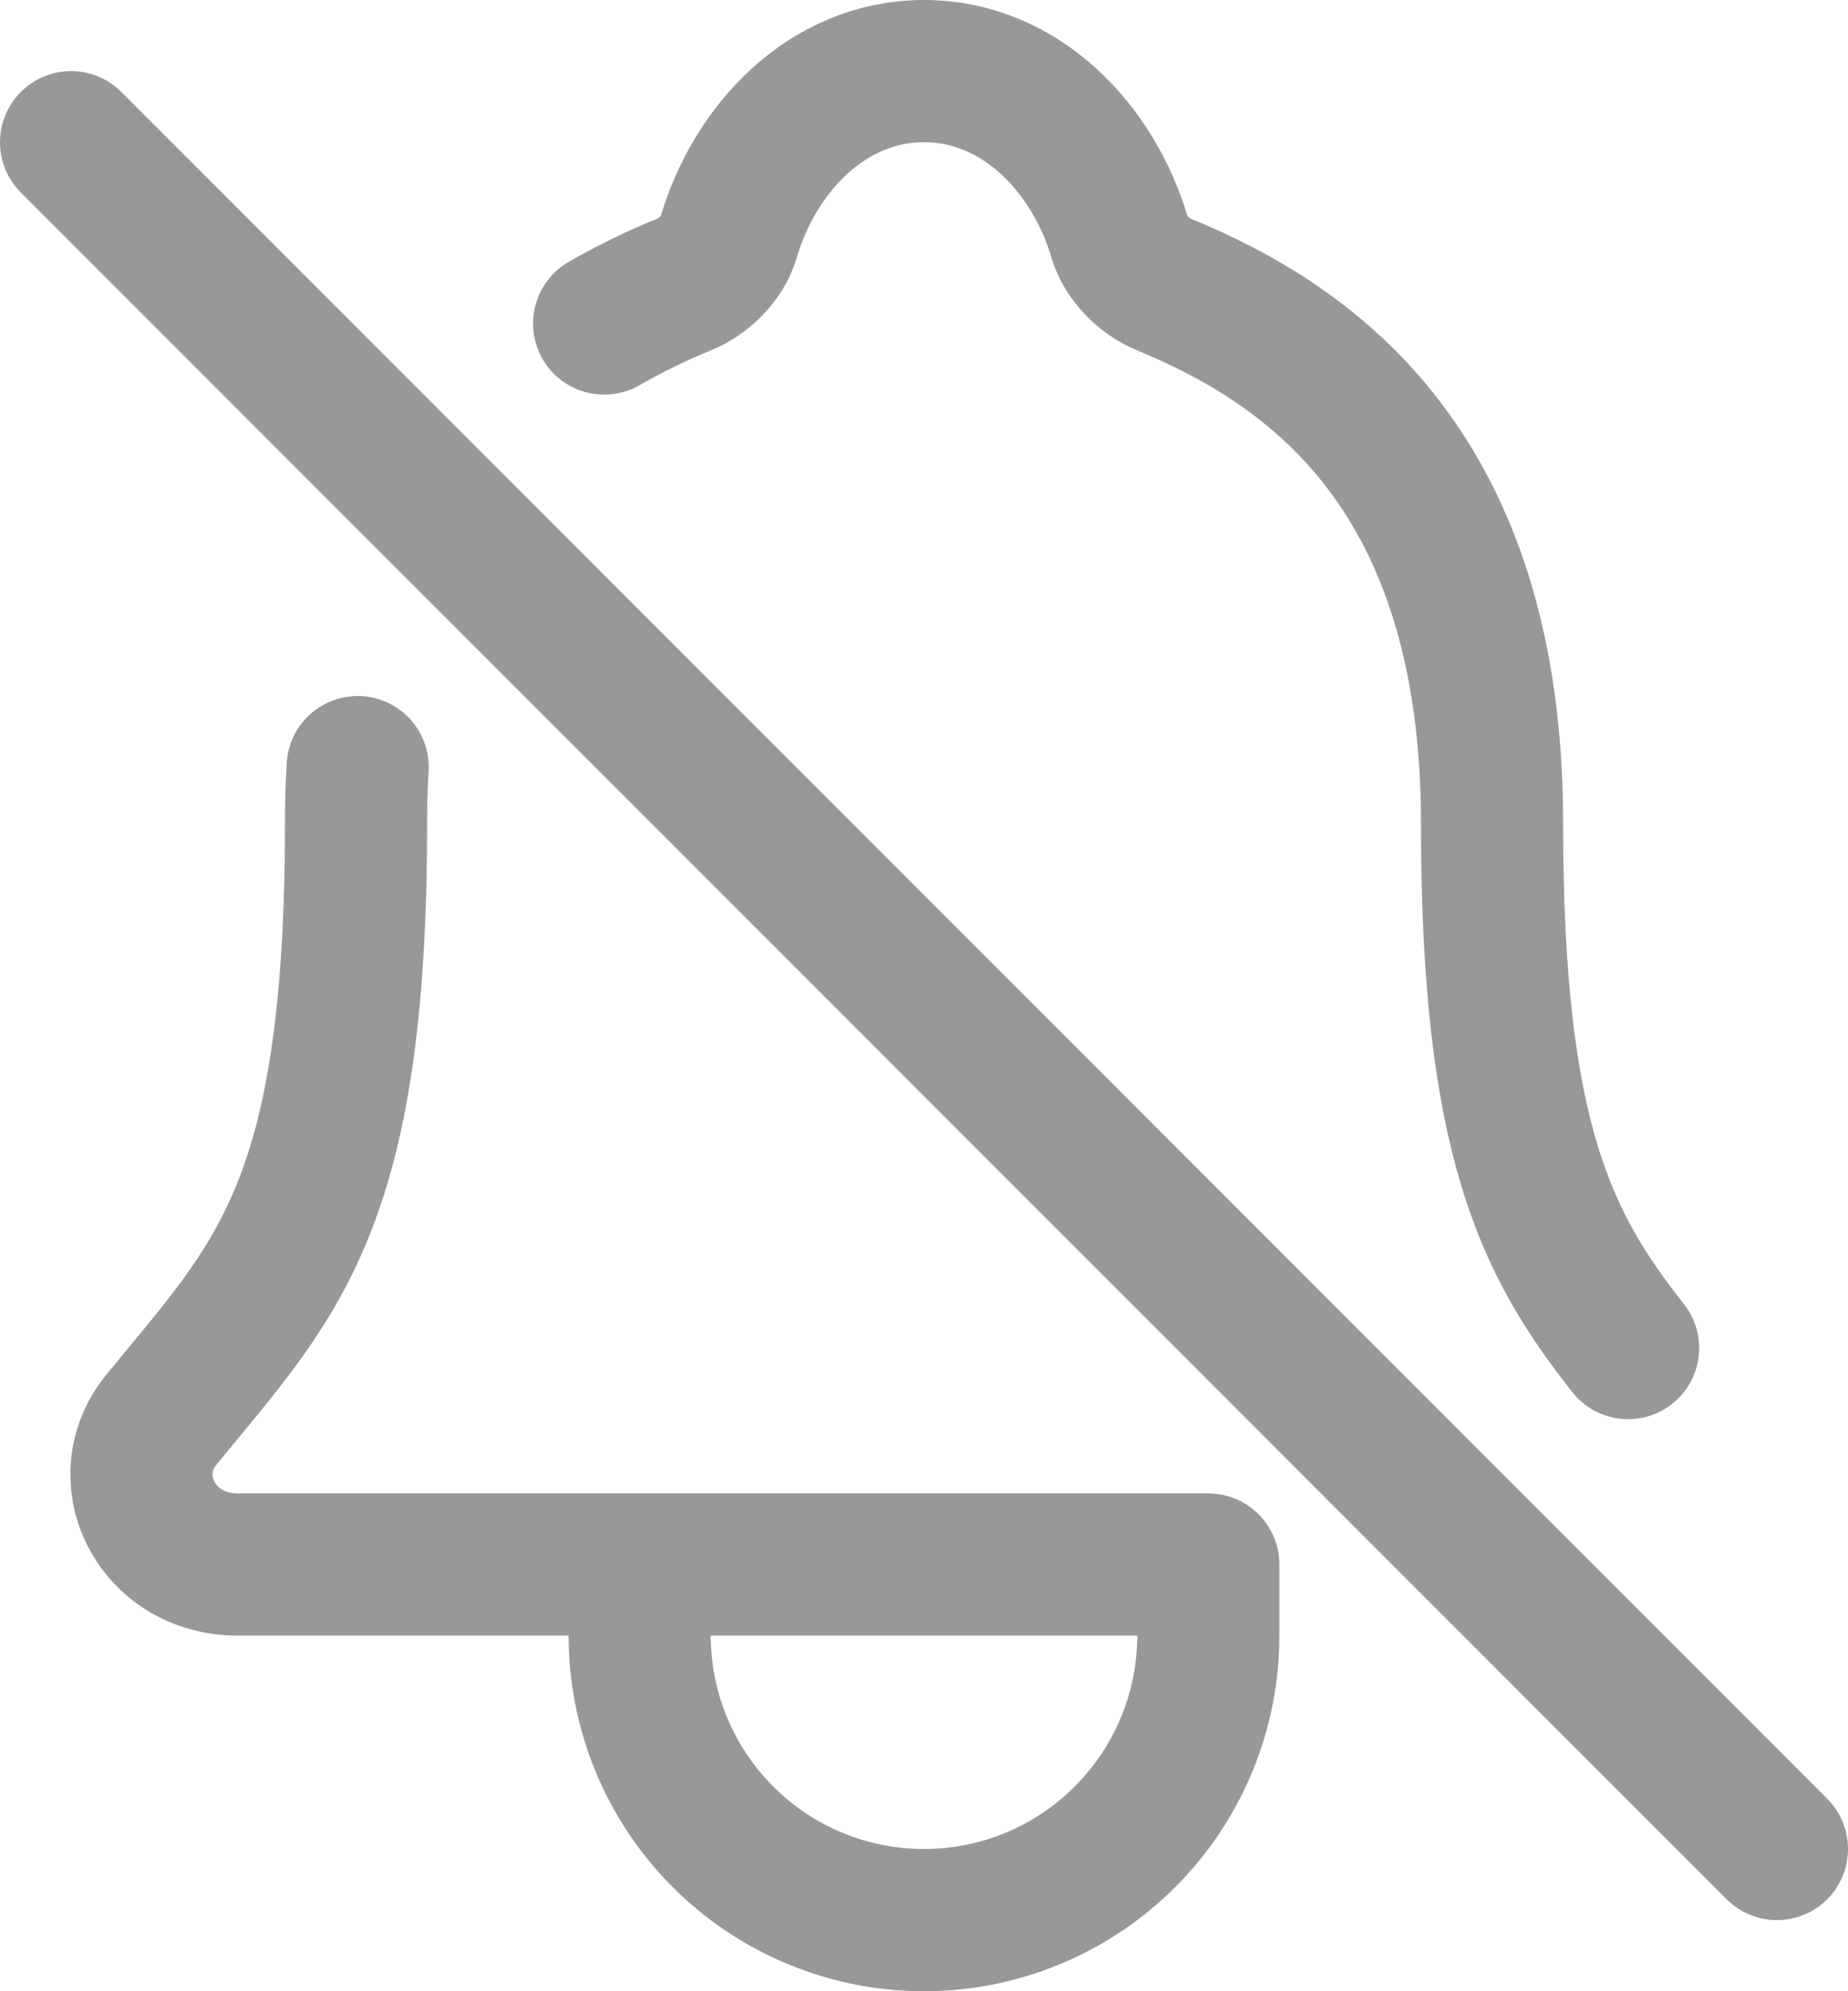 <svg width="26" height="28" viewBox="0 0 26 28" fill="none" xmlns="http://www.w3.org/2000/svg">
<path d="M5.032 10.787C5.016 11.043 5.009 11.309 5.009 11.584C5.009 17 3.875 18 2.27 19.964C1.605 20.778 2.187 22 3.351 22H17V23C17 24.061 16.578 25.078 15.828 25.828C15.078 26.579 14.061 27 13 27C11.939 27 10.921 26.579 10.171 25.828C9.421 25.078 9 24.061 9 23V22M22.906 18.956C21.751 17.491 20.992 16.016 20.992 11.581C20.992 6.625 18.46 4.858 16.375 4C16.098 3.886 15.837 3.625 15.753 3.341C15.388 2.096 14.364 1 13 1C11.636 1 10.612 2.097 10.25 3.342C10.165 3.629 9.905 3.886 9.625 4C9.238 4.158 8.862 4.341 8.5 4.549" stroke="#999898" stroke-width="2" stroke-linecap="round" stroke-linejoin="round"/>
<path d="M25 26L1 2" stroke="#999898" stroke-width="2" stroke-miterlimit="10" stroke-linecap="round"/>
</svg>
